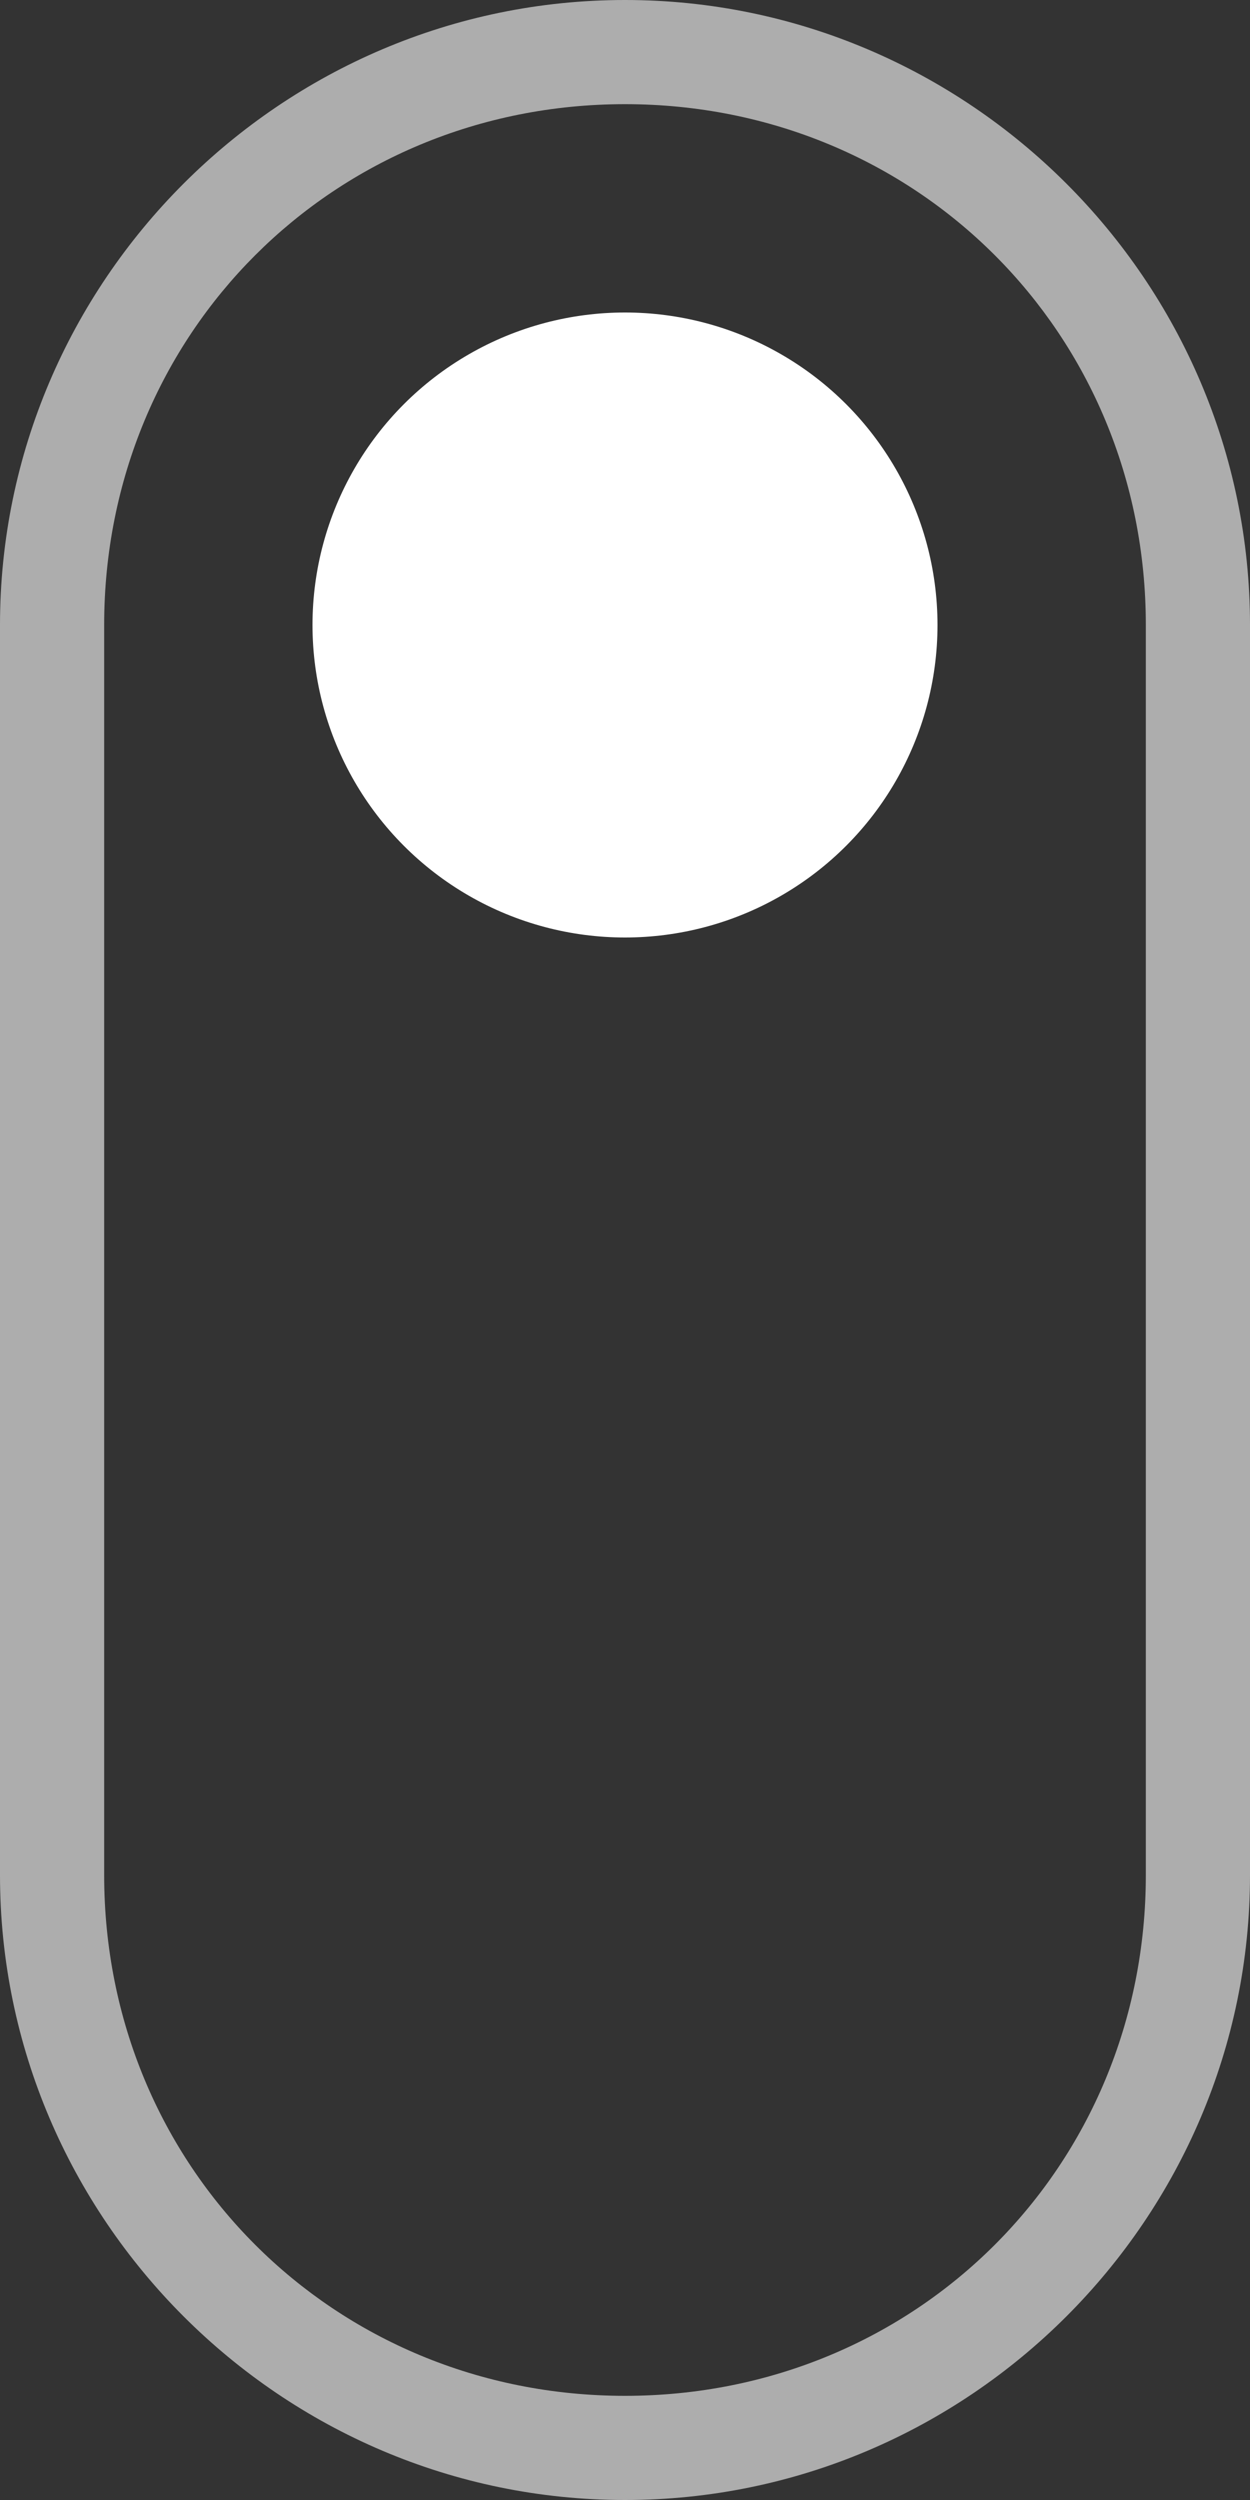 <svg version="1.1" id="Calque_1" xmlns="http://www.w3.org/2000/svg" xmlns:xlink="http://www.w3.org/1999/xlink" x="0px" y="0px"
	 viewBox="0 0 12 24" style="enable-background:new 0 0 12 24;" xml:space="preserve">
<rect x="0" y="0" width="12" height="24" fill="#333333" stroke="none"/>
<style type="text/css">
	.st0{opacity:0.6;fill:#FFFFFF;}
</style>
<path class="st0" d="M6,1c2.8,0,5,2.2,5,5v12c0,2.8-2.2,5-5,5c-2.8,0-5-2.2-5-5V6C1,3.2,3.2,1,6,1 M6,0L6,0C2.7,0,0,2.7,0,6v12
	c0,3.3,2.7,6,6,6h0c3.3,0,6-2.7,6-6V6C12,2.7,9.3,0,6,0L6,0z"/>
<circle class="dot" cx="6" cy="6" r="3" fill="#FFFFFF"/>
</svg>
